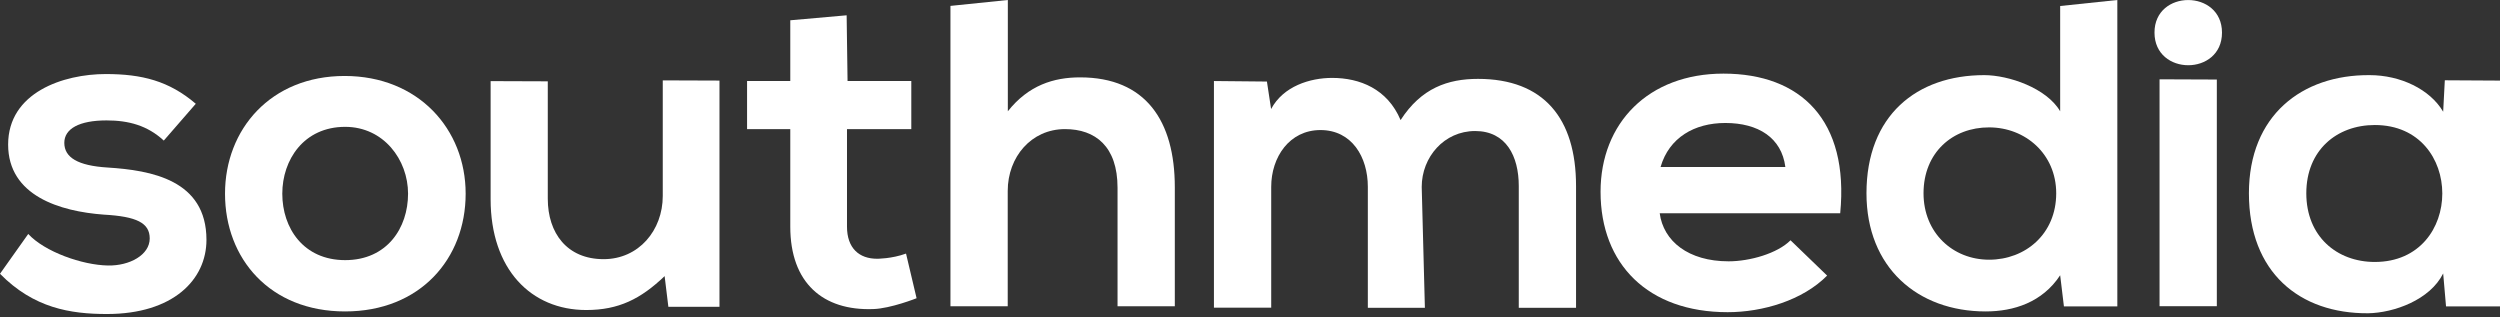 <svg width="134" height="17" viewBox="0 0 134 17" fill="none" xmlns="http://www.w3.org/2000/svg">
<rect x="0" y="0" width="134" height="17" fill="#333333" stroke="none"/>
<path d="M8.779 7.535C7.901 6.724 6.894 6.454 5.71 6.454C4.254 6.454 3.447 6.897 3.447 7.656C3.447 8.444 4.178 8.881 5.763 8.979C8.102 9.128 11.066 9.64 11.066 12.856C11.066 14.99 9.28 16.831 5.733 16.831C3.771 16.831 1.809 16.514 0 14.674L1.514 12.54C2.392 13.494 4.407 14.208 5.786 14.231C6.941 14.254 8.025 13.667 8.025 12.781C8.025 11.947 7.324 11.602 5.562 11.504C3.223 11.332 0.436 10.498 0.436 7.748C0.436 4.952 3.4 3.969 5.668 3.969C7.607 3.969 9.062 4.337 10.494 5.562L8.779 7.535Z" fill="white"/>
<path d="M24.959 10.382C24.959 13.868 22.52 16.693 18.495 16.693C14.471 16.693 12.061 13.868 12.061 10.382C12.061 6.92 14.524 4.072 18.472 4.072C22.42 4.072 24.959 6.92 24.959 10.382ZM15.131 10.382C15.131 12.223 16.262 13.943 18.501 13.943C20.741 13.943 21.872 12.223 21.872 10.382C21.872 8.565 20.564 6.799 18.501 6.799C16.286 6.799 15.131 8.565 15.131 10.382Z" fill="white"/>
<path d="M29.361 4.359V10.652C29.361 12.493 30.392 13.891 32.354 13.891C34.239 13.891 35.524 12.343 35.524 10.503V4.308L38.564 4.319V16.445H35.824L35.624 14.8C34.34 16.025 33.161 16.617 31.423 16.617C28.459 16.617 26.297 14.431 26.297 10.675V4.348L29.361 4.359Z" fill="white"/>
<path d="M45.38 0.82L45.429 4.343H48.846V6.92H45.399V12.149C45.399 13.305 46.053 13.869 47.008 13.869C47.008 13.869 47.791 13.874 48.563 13.592L49.129 15.985C49.129 15.985 47.738 16.538 46.807 16.566C44.115 16.664 42.359 15.169 42.359 12.149V6.92H40.043V4.343H42.359V1.087L45.38 0.82Z" fill="white"/>
<path d="M54.02 0V5.965C55.127 4.567 56.483 4.147 57.891 4.147C61.408 4.147 62.97 6.477 62.97 10.038V16.417H59.9V10.061C59.9 7.852 58.716 6.92 57.084 6.92C55.275 6.92 54.014 8.415 54.014 10.233V16.417H50.944V0.316L54.02 0Z" fill="white"/>
<path d="M73.316 16.497V10.014C73.316 8.421 72.462 6.971 70.777 6.971C69.115 6.971 68.137 8.421 68.137 10.014V16.491H65.067V4.343L67.907 4.371L68.131 5.844C68.785 4.619 70.217 4.176 71.401 4.176C72.886 4.176 74.365 4.763 75.072 6.436C76.18 4.716 77.612 4.228 79.22 4.228C82.738 4.228 84.476 6.339 84.476 9.968V16.497H81.406V9.968C81.406 8.375 80.729 7.023 79.067 7.023C77.406 7.023 76.204 8.421 76.204 10.02L76.374 16.497H73.316Z" fill="white"/>
<path d="M88.96 11.43C89.16 12.925 90.492 14.007 92.654 14.007C93.786 14.007 95.27 13.587 95.972 12.879L97.934 14.772C96.626 16.095 94.487 16.733 92.601 16.733C88.33 16.733 85.79 14.156 85.79 10.28C85.79 6.598 88.353 3.946 92.377 3.946C96.526 3.946 99.118 6.448 98.635 11.43H88.96ZM95.695 8.951C95.494 7.38 94.239 6.592 92.478 6.592C90.816 6.592 89.461 7.38 89.007 8.951H95.695Z" fill="white"/>
<path d="M113.489 0V16.422H110.626L110.425 14.754C109.471 16.204 107.939 16.693 106.431 16.693C102.783 16.693 100.043 14.335 100.043 10.36C100.043 6.189 102.736 4.027 106.354 4.027C107.662 4.027 109.695 4.717 110.425 5.965V0.322L113.489 0ZM103.101 10.36C103.101 12.471 104.663 13.92 106.619 13.92C108.558 13.92 110.213 12.546 110.213 10.36C110.213 8.249 108.552 6.828 106.619 6.828C104.663 6.822 103.101 8.174 103.101 10.36Z" fill="white"/>
<path d="M119.099 1.749C119.099 4.079 115.481 4.079 115.481 1.749C115.475 -0.58 119.099 -0.58 119.099 1.749ZM115.752 4.251V16.412H118.822V4.263L115.752 4.251Z" fill="white"/>
<path d="M131.042 4.303L134 4.32V16.422H131.107L130.954 14.657C130.247 16.077 128.314 16.768 126.929 16.791C123.259 16.814 120.542 14.605 120.542 10.36C120.542 6.189 123.382 4.004 127.006 4.027C128.668 4.027 130.247 4.786 130.954 5.988L131.042 4.303ZM123.618 10.36C123.618 12.666 125.25 14.041 127.289 14.041C132.114 14.041 132.114 6.701 127.289 6.701C125.25 6.701 123.618 8.053 123.618 10.36Z" fill="white"/>
</svg>
